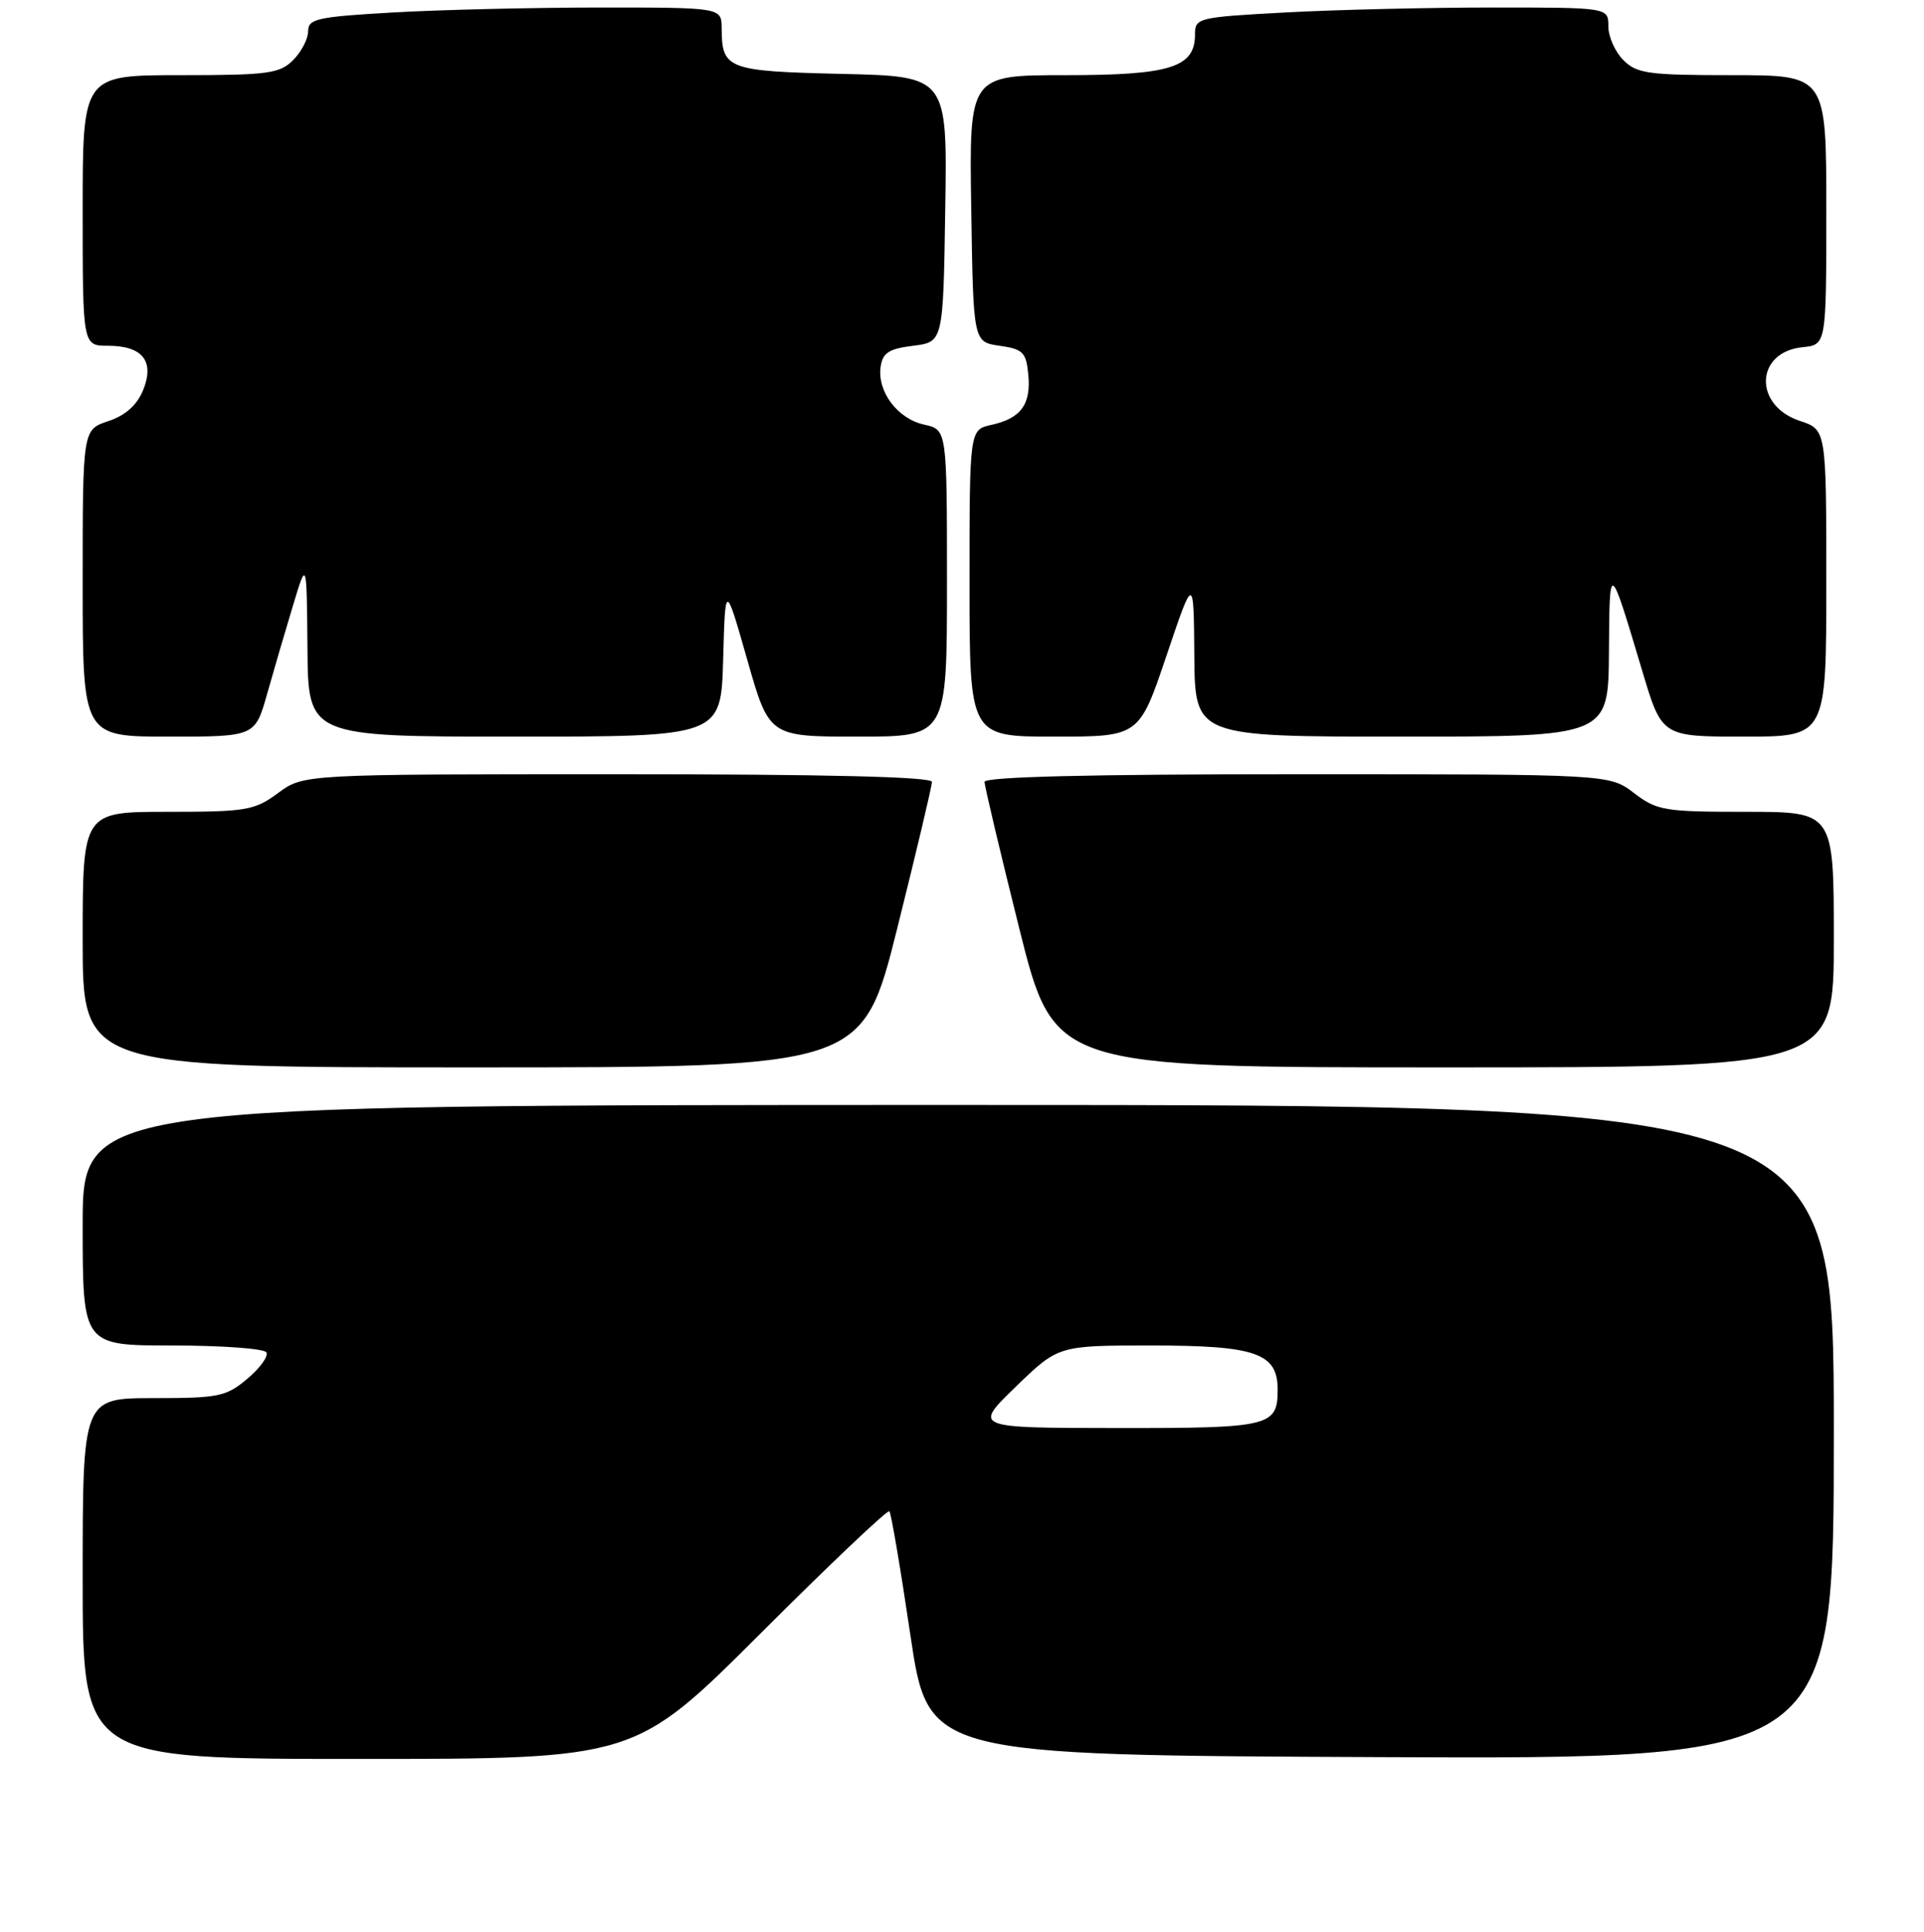 <?xml version="1.0" encoding="UTF-8" standalone="no"?>
<!DOCTYPE svg PUBLIC "-//W3C//DTD SVG 1.1//EN" "http://www.w3.org/Graphics/SVG/1.1/DTD/svg11.dtd" >
<svg xmlns="http://www.w3.org/2000/svg" xmlns:xlink="http://www.w3.org/1999/xlink" version="1.1" viewBox="0 0 256 257">
 <g >
 <path fill="currentColor"
d=" M 101.20 217.30 C 110.40 208.11 118.11 200.80 118.34 201.05 C 118.57 201.30 119.83 208.70 121.13 217.50 C 123.50 233.50 123.50 233.50 183.75 233.76 C 244.00 234.02 244.00 234.02 244.00 190.51 C 244.00 147.00 244.00 147.00 127.50 147.00 C 11.00 147.00 11.00 147.00 11.00 163.00 C 11.00 179.00 11.00 179.00 22.94 179.00 C 29.51 179.00 35.13 179.41 35.44 179.91 C 35.75 180.41 34.62 181.98 32.93 183.41 C 30.09 185.80 29.10 186.00 20.42 186.00 C 11.00 186.00 11.00 186.00 11.00 210.00 C 11.00 234.00 11.00 234.00 47.74 234.00 C 84.48 234.00 84.48 234.00 101.20 217.30 Z  M 119.38 123.52 C 121.92 113.35 124.00 104.58 124.00 104.02 C 124.00 103.34 109.91 103.00 82.19 103.00 C 40.39 103.00 40.39 103.00 37.00 105.50 C 33.86 107.82 32.79 108.00 22.31 108.00 C 11.00 108.00 11.00 108.00 11.00 125.00 C 11.00 142.00 11.00 142.00 62.88 142.00 C 114.75 142.00 114.75 142.00 119.38 123.52 Z  M 244.00 125.00 C 244.00 108.00 244.00 108.00 232.34 108.00 C 221.45 108.00 220.47 107.84 217.41 105.50 C 214.13 103.00 214.13 103.00 172.57 103.00 C 145.02 103.00 131.00 103.34 131.00 104.02 C 131.00 104.58 133.08 113.35 135.62 123.52 C 140.25 142.00 140.25 142.00 192.12 142.00 C 244.00 142.00 244.00 142.00 244.00 125.00 Z  M 35.56 92.25 C 36.45 89.09 38.00 83.80 39.00 80.50 C 40.81 74.50 40.81 74.50 40.91 86.25 C 41.00 98.00 41.00 98.00 68.47 98.00 C 95.93 98.00 95.93 98.00 96.22 87.75 C 96.50 77.50 96.50 77.50 99.42 87.75 C 102.34 98.00 102.34 98.00 114.17 98.00 C 126.00 98.00 126.00 98.00 126.00 77.58 C 126.00 57.16 126.00 57.16 122.97 56.49 C 119.43 55.72 116.71 52.10 117.17 48.81 C 117.44 46.94 118.26 46.40 121.50 46.00 C 125.50 45.50 125.50 45.50 125.77 27.83 C 126.05 10.15 126.05 10.15 111.98 9.83 C 96.76 9.47 96.05 9.20 96.02 3.75 C 96.00 1.00 96.00 1.00 79.75 1.00 C 70.81 1.01 58.44 1.30 52.25 1.66 C 42.21 2.24 41.00 2.50 41.00 4.15 C 41.00 5.17 40.10 6.90 39.00 8.00 C 37.21 9.79 35.67 10.00 24.00 10.00 C 11.00 10.00 11.00 10.00 11.00 28.00 C 11.00 46.00 11.00 46.00 14.38 46.00 C 19.00 46.00 20.62 48.08 19.02 51.96 C 18.20 53.92 16.65 55.29 14.40 56.03 C 11.00 57.16 11.00 57.16 11.00 77.58 C 11.00 98.00 11.00 98.00 22.47 98.00 C 33.94 98.00 33.94 98.00 35.56 92.25 Z  M 155.20 87.25 C 158.83 76.50 158.83 76.50 158.91 87.25 C 159.00 98.00 159.00 98.00 186.50 98.00 C 214.00 98.00 214.00 98.00 214.08 86.75 C 214.16 74.59 214.12 74.57 218.51 89.25 C 221.12 98.00 221.12 98.00 232.06 98.00 C 243.00 98.00 243.00 98.00 243.00 77.58 C 243.00 57.16 243.00 57.16 239.50 56.00 C 233.27 53.95 233.53 46.82 239.85 46.19 C 243.00 45.87 243.00 45.87 243.00 27.94 C 243.00 10.00 243.00 10.00 230.50 10.00 C 219.33 10.00 217.79 9.79 216.00 8.00 C 214.90 6.90 214.00 4.88 214.00 3.50 C 214.00 1.00 214.00 1.00 198.66 1.00 C 190.22 1.00 177.84 1.29 171.16 1.65 C 159.34 2.29 159.00 2.37 159.00 4.60 C 159.00 8.97 155.72 10.00 141.75 10.00 C 128.95 10.00 128.95 10.00 129.23 27.75 C 129.50 45.50 129.50 45.50 133.00 46.00 C 136.11 46.44 136.54 46.87 136.82 49.82 C 137.20 53.80 135.85 55.65 131.93 56.52 C 129.00 57.16 129.00 57.16 129.00 77.58 C 129.00 98.00 129.00 98.00 140.28 98.00 C 151.57 98.00 151.57 98.00 155.20 87.25 Z  M 135.16 184.48 C 140.82 179.00 140.82 179.00 153.19 179.00 C 167.10 179.00 170.00 180.01 170.00 184.86 C 170.00 189.77 169.05 190.00 148.55 189.98 C 129.50 189.96 129.50 189.96 135.16 184.48 Z "/>
</g>
</svg>